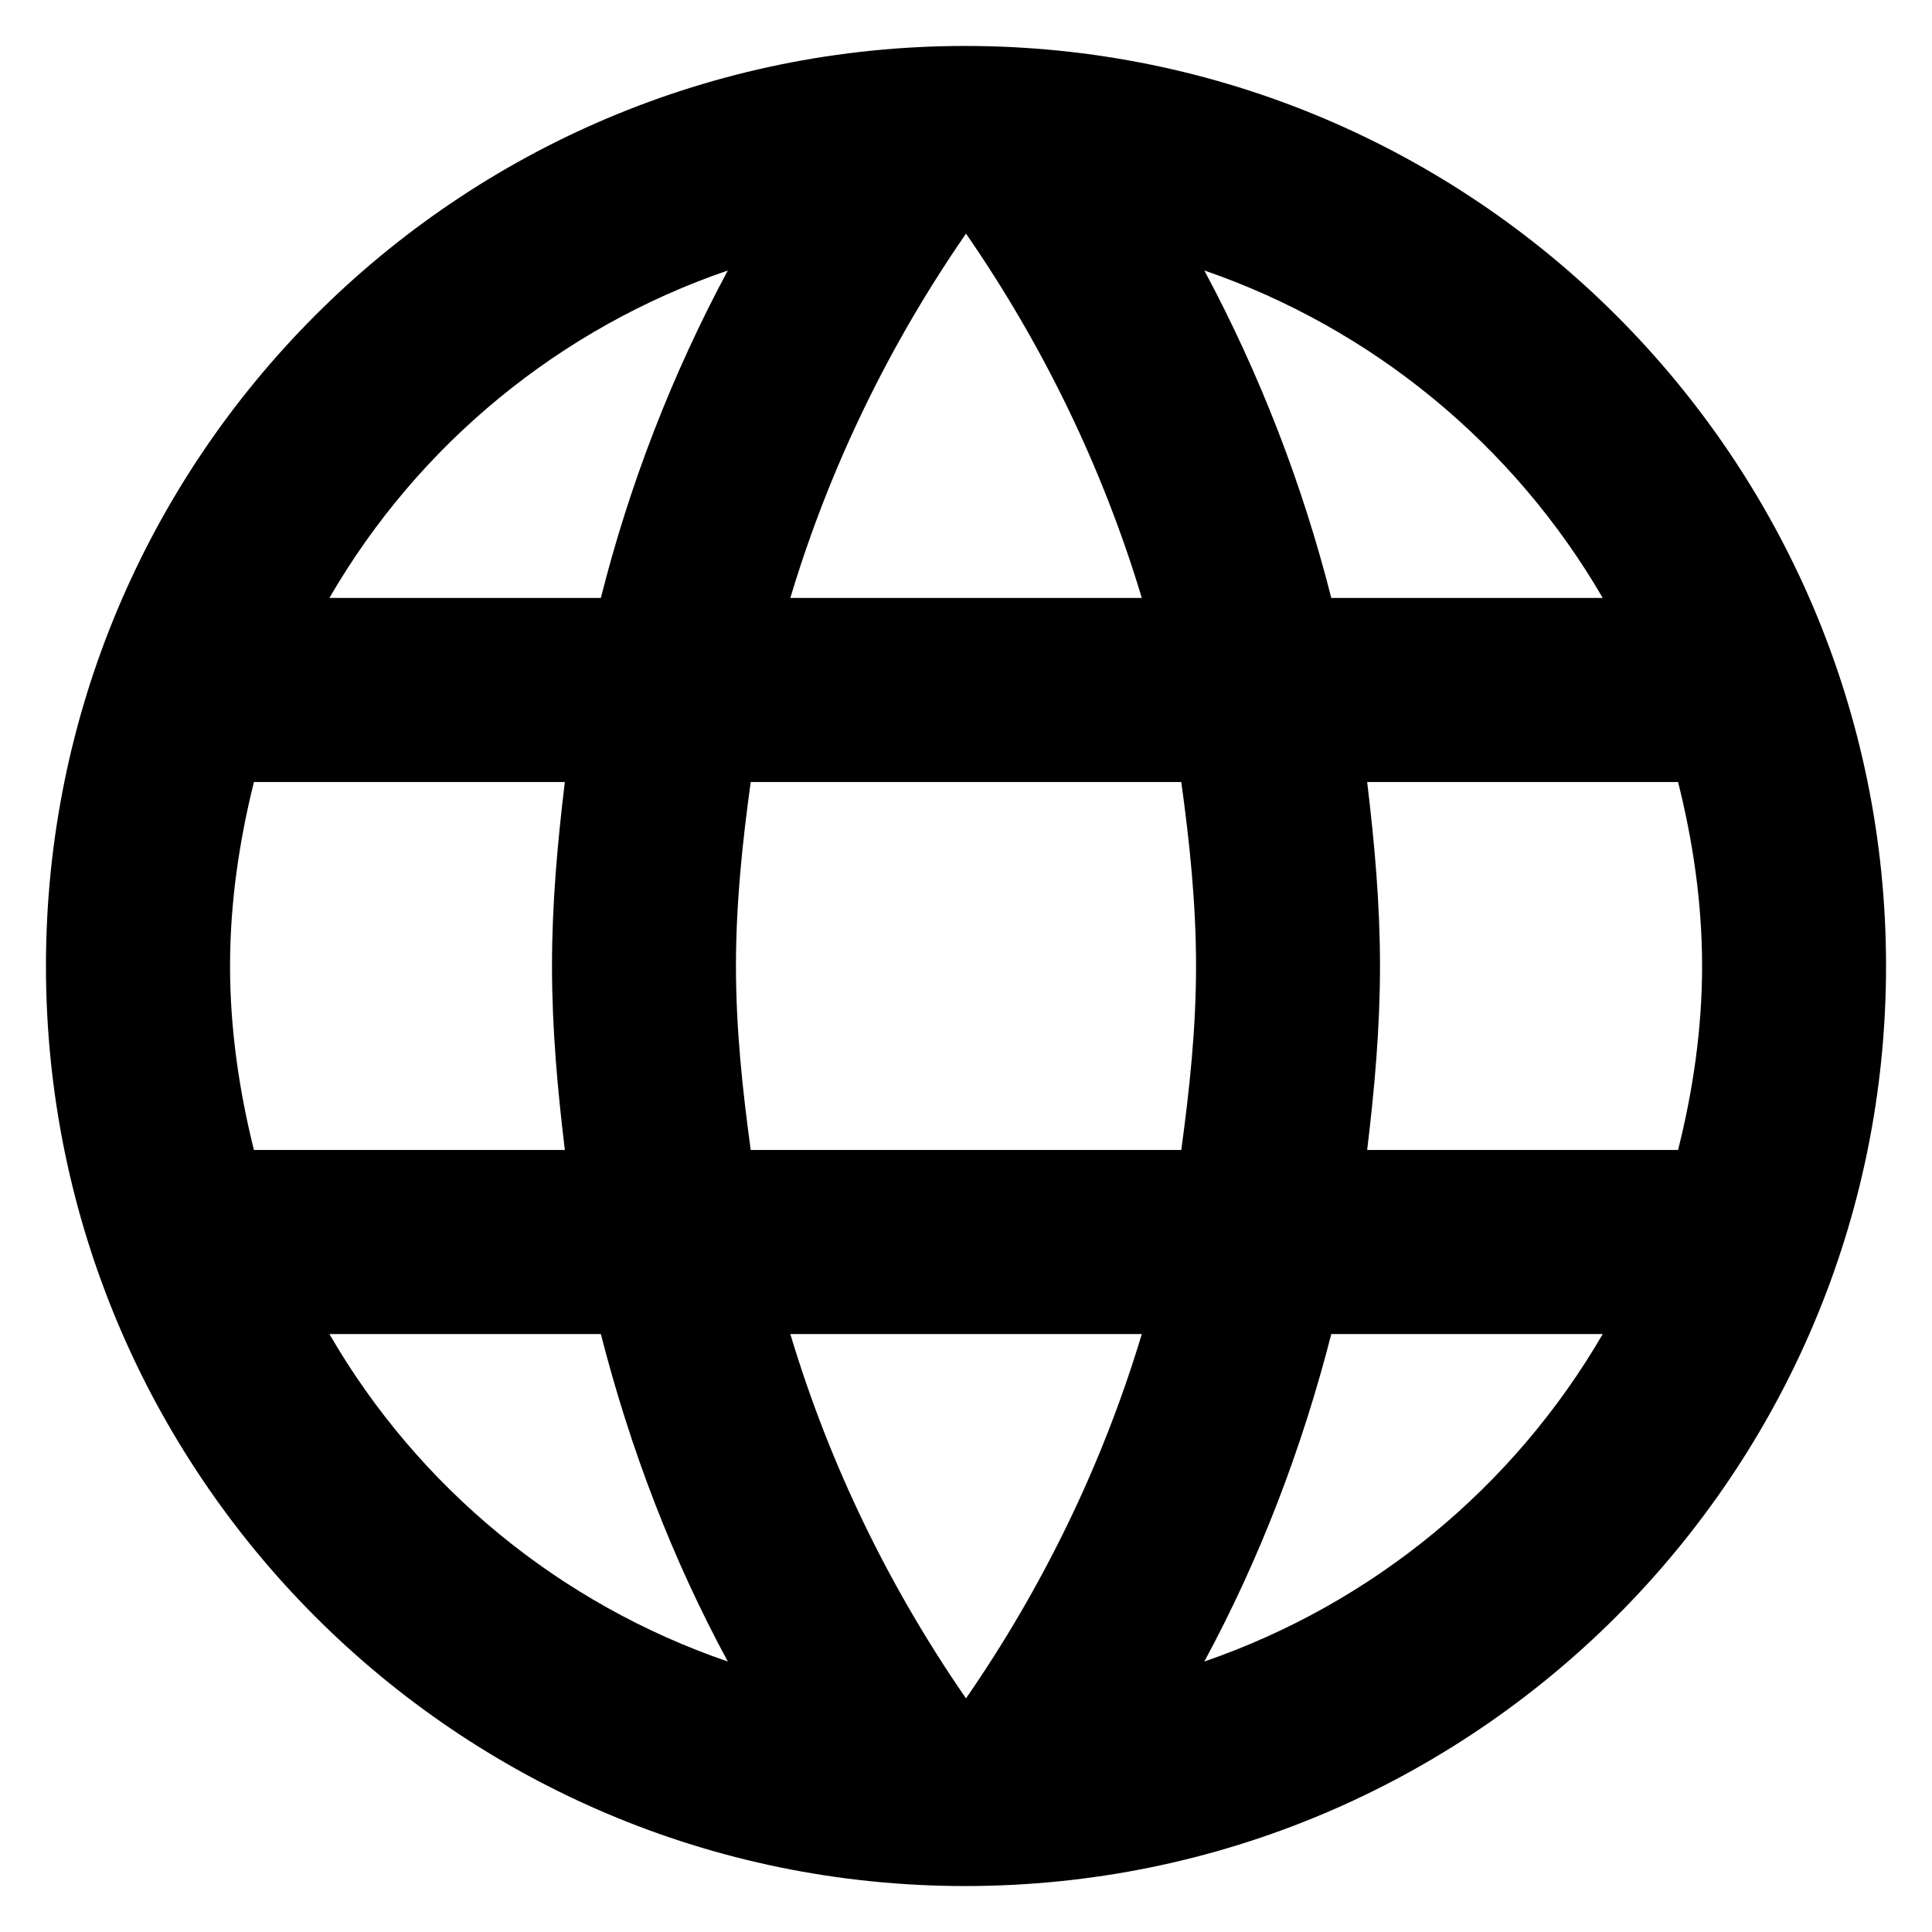<svg width="14" height="14" viewBox="0 0 14 14" fill="none" xmlns="http://www.w3.org/2000/svg">
<path d="M6.994 0.333C3.313 0.333 0.333 3.32 0.333 7C0.333 10.68 3.313 13.667 6.994 13.667C10.68 13.667 13.667 10.68 13.667 7C13.667 3.32 10.68 0.333 6.994 0.333ZM11.614 4.333H9.647C9.438 3.508 9.129 2.711 8.727 1.96C9.943 2.379 10.968 3.221 11.614 4.333ZM7 1.693C7.553 2.493 7.987 3.38 8.274 4.333H5.727C6.013 3.38 6.447 2.493 7 1.693ZM1.84 8.333C1.734 7.907 1.667 7.46 1.667 7C1.667 6.54 1.734 6.093 1.84 5.667H4.093C4.04 6.107 4 6.547 4 7C4 7.453 4.04 7.893 4.093 8.333H1.84ZM2.387 9.667H4.354C4.567 10.5 4.873 11.3 5.274 12.04C4.057 11.623 3.031 10.78 2.387 9.667ZM4.354 4.333H2.387C3.031 3.22 4.057 2.377 5.274 1.96C4.871 2.711 4.562 3.508 4.354 4.333ZM7 12.307C6.447 11.507 6.013 10.62 5.727 9.667H8.274C7.987 10.62 7.553 11.507 7 12.307ZM8.56 8.333H5.44C5.38 7.893 5.333 7.453 5.333 7C5.333 6.547 5.38 6.1 5.44 5.667H8.56C8.62 6.1 8.667 6.547 8.667 7C8.667 7.453 8.62 7.893 8.56 8.333ZM8.727 12.04C9.127 11.3 9.434 10.5 9.647 9.667H11.614C10.968 10.779 9.943 11.621 8.727 12.04ZM9.907 8.333C9.96 7.893 10 7.453 10 7C10 6.547 9.96 6.107 9.907 5.667H12.16C12.267 6.093 12.334 6.54 12.334 7C12.334 7.46 12.267 7.907 12.16 8.333H9.907Z" fill="black"/>
</svg>
